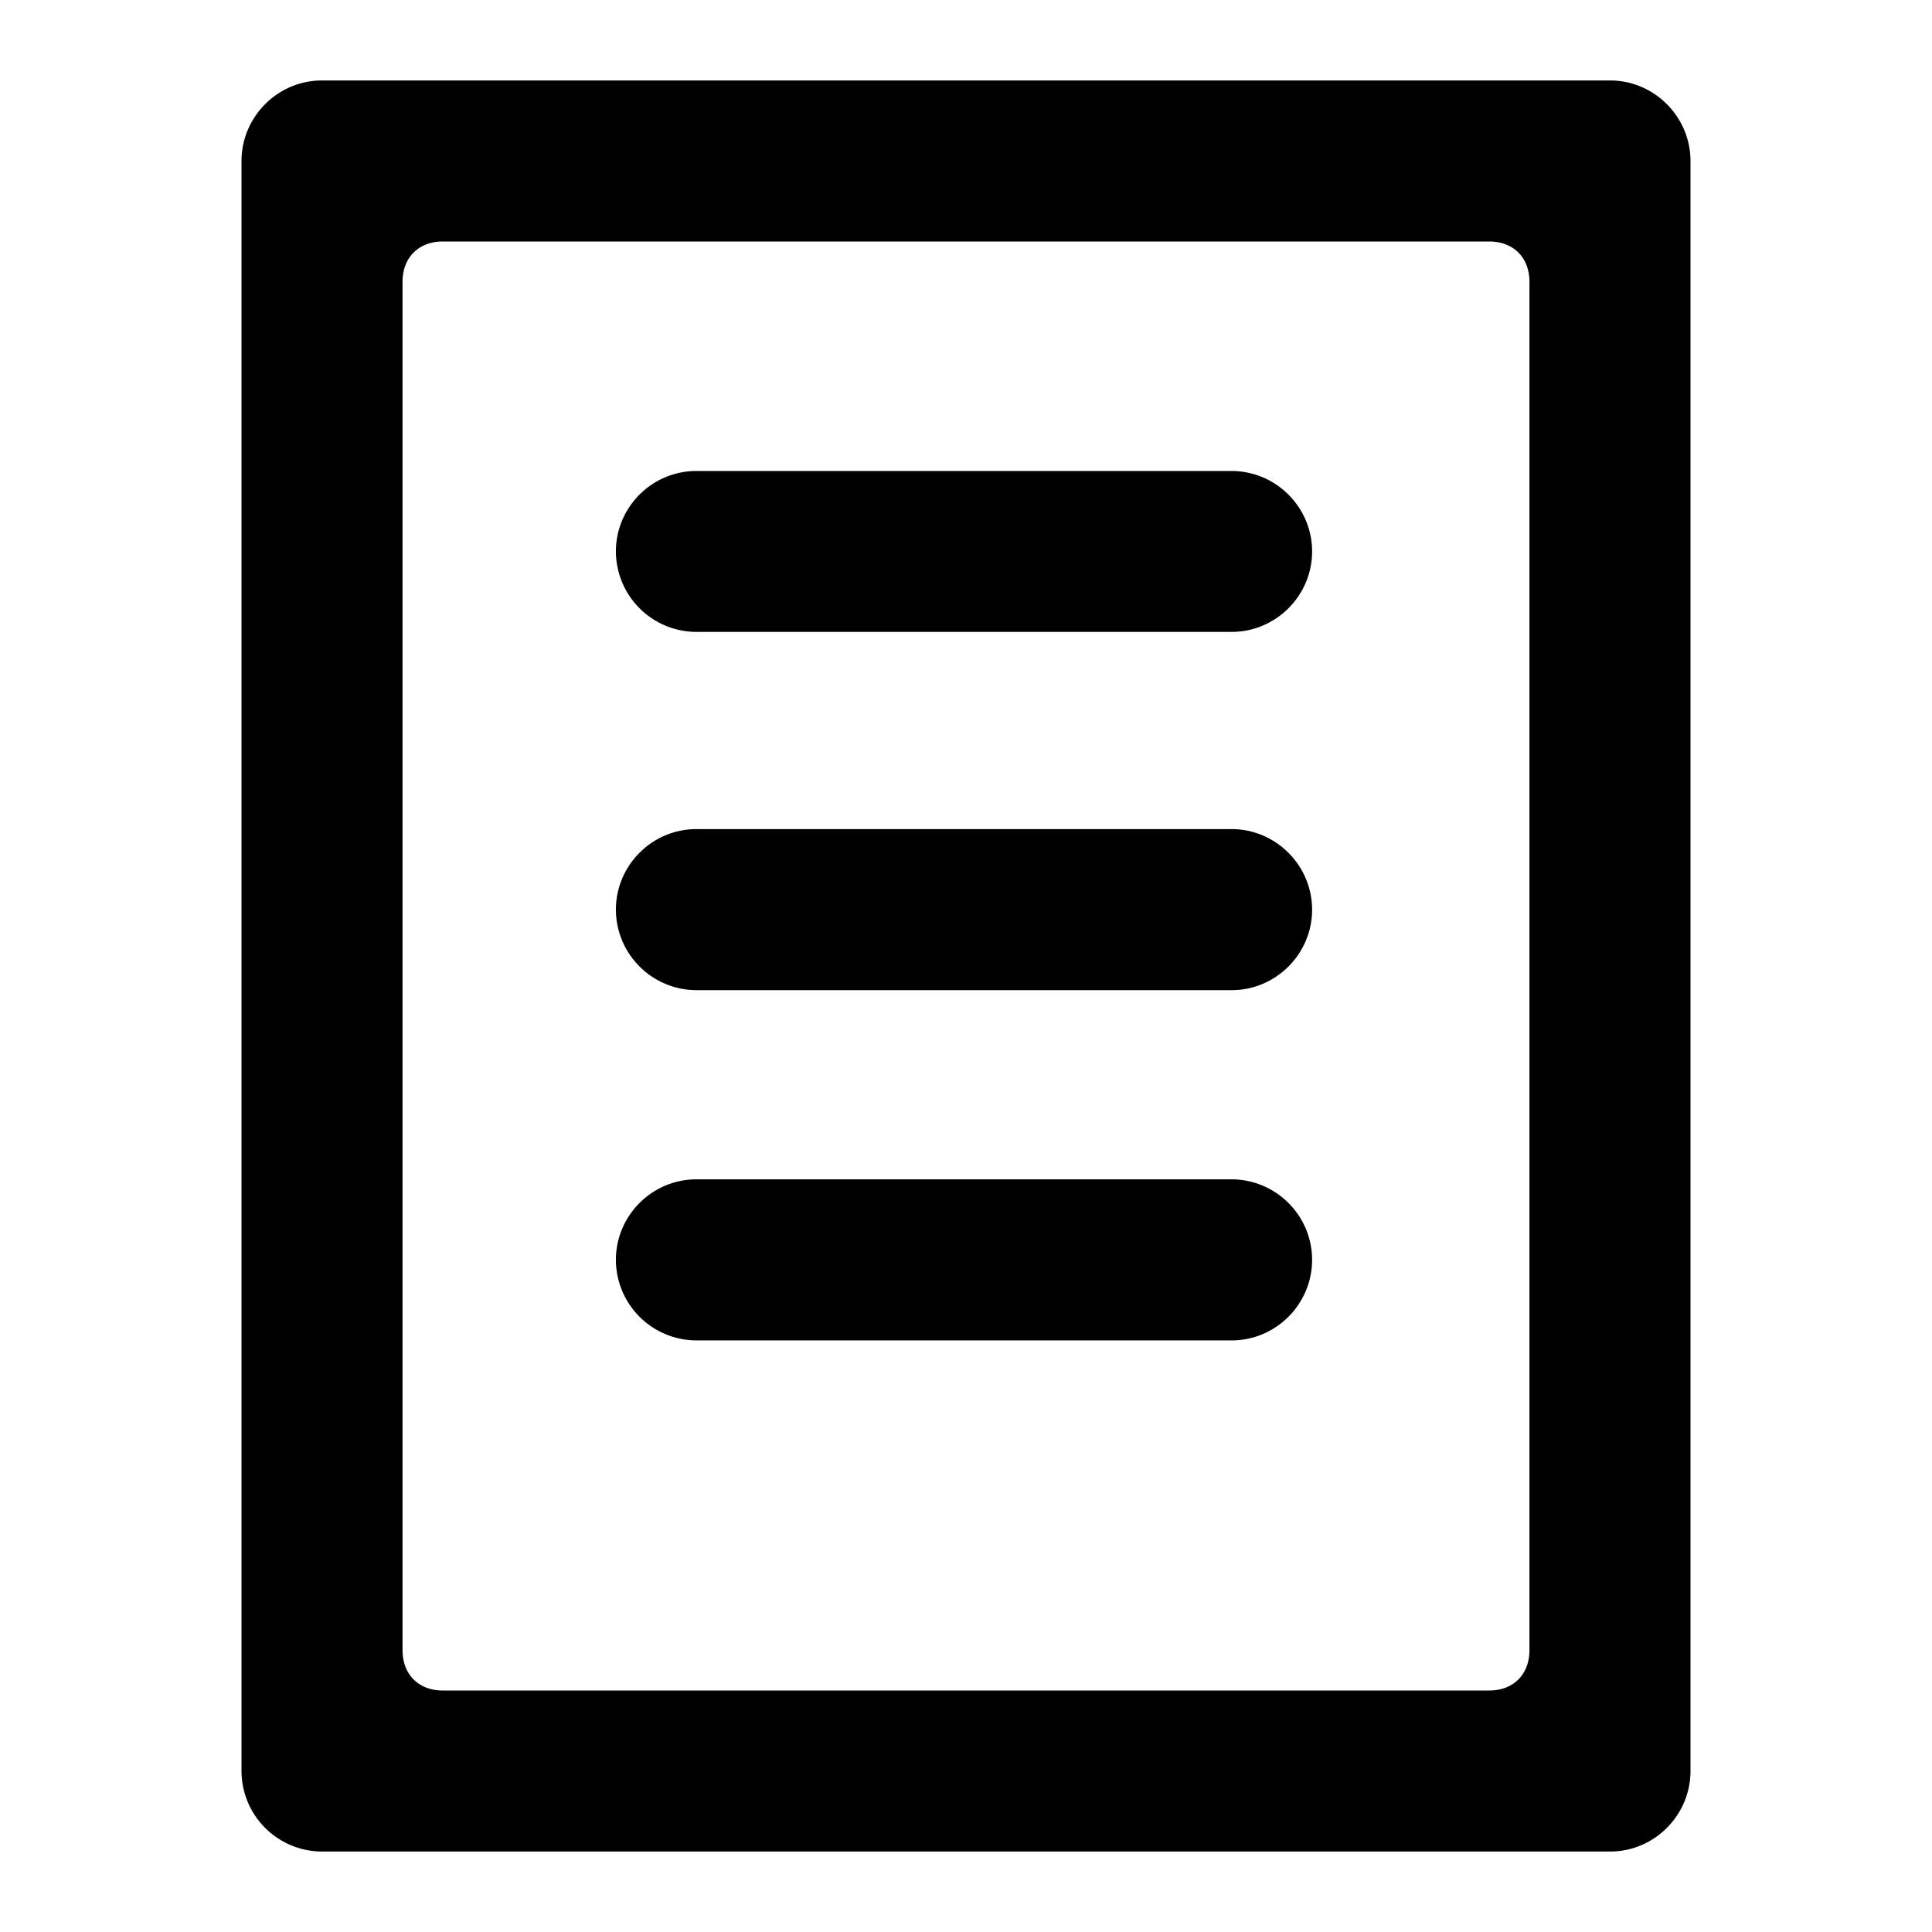 <?xml version="1.0" standalone="no"?><!DOCTYPE svg PUBLIC "-//W3C//DTD SVG 1.1//EN" "http://www.w3.org/Graphics/SVG/1.1/DTD/svg11.dtd"><svg t="1602209651716" class="icon" viewBox="0 0 1024 1024" version="1.1" xmlns="http://www.w3.org/2000/svg" p-id="3335" xmlns:xlink="http://www.w3.org/1999/xlink" width="200" height="200"><defs><style type="text/css"></style></defs><path d="M853.358 981.358H170.642a42.789 42.789 0 0 1-42.642-42.715V85.358c0-23.479 19.237-42.715 42.642-42.715h682.715c23.406 0 42.642 19.237 42.642 42.715v853.285c0 23.479-19.163 42.715-42.642 42.715zM234.642 896h554.715c12.8 0 21.285-8.558 21.285-21.358V149.358c0-12.8-8.485-21.358-21.285-21.358H234.642c-12.8 0-21.285 8.558-21.285 21.358v725.285c0 12.8 8.485 21.358 21.285 21.358z" p-id="3336"></path><path d="M369.079 249.637h283.721c23.406 0 42.642 19.163 42.642 42.642 0 23.406-19.163 42.642-42.642 42.642h-283.794a42.789 42.789 0 0 1-42.569-42.642c0-23.479 19.163-42.642 42.642-42.642z m0 189.806h283.721c23.406 0 42.642 19.237 42.642 42.715 0 23.406-19.163 42.642-42.642 42.642h-283.794a42.789 42.789 0 0 1-42.569-42.642c0-23.479 19.163-42.715 42.642-42.715z m0 185.637h283.721c23.406 0 42.642 19.163 42.642 42.642 0 23.479-19.163 42.715-42.642 42.715h-283.794a42.789 42.789 0 0 1-42.569-42.715c0-23.406 19.163-42.642 42.642-42.642z" p-id="3337"></path></svg>